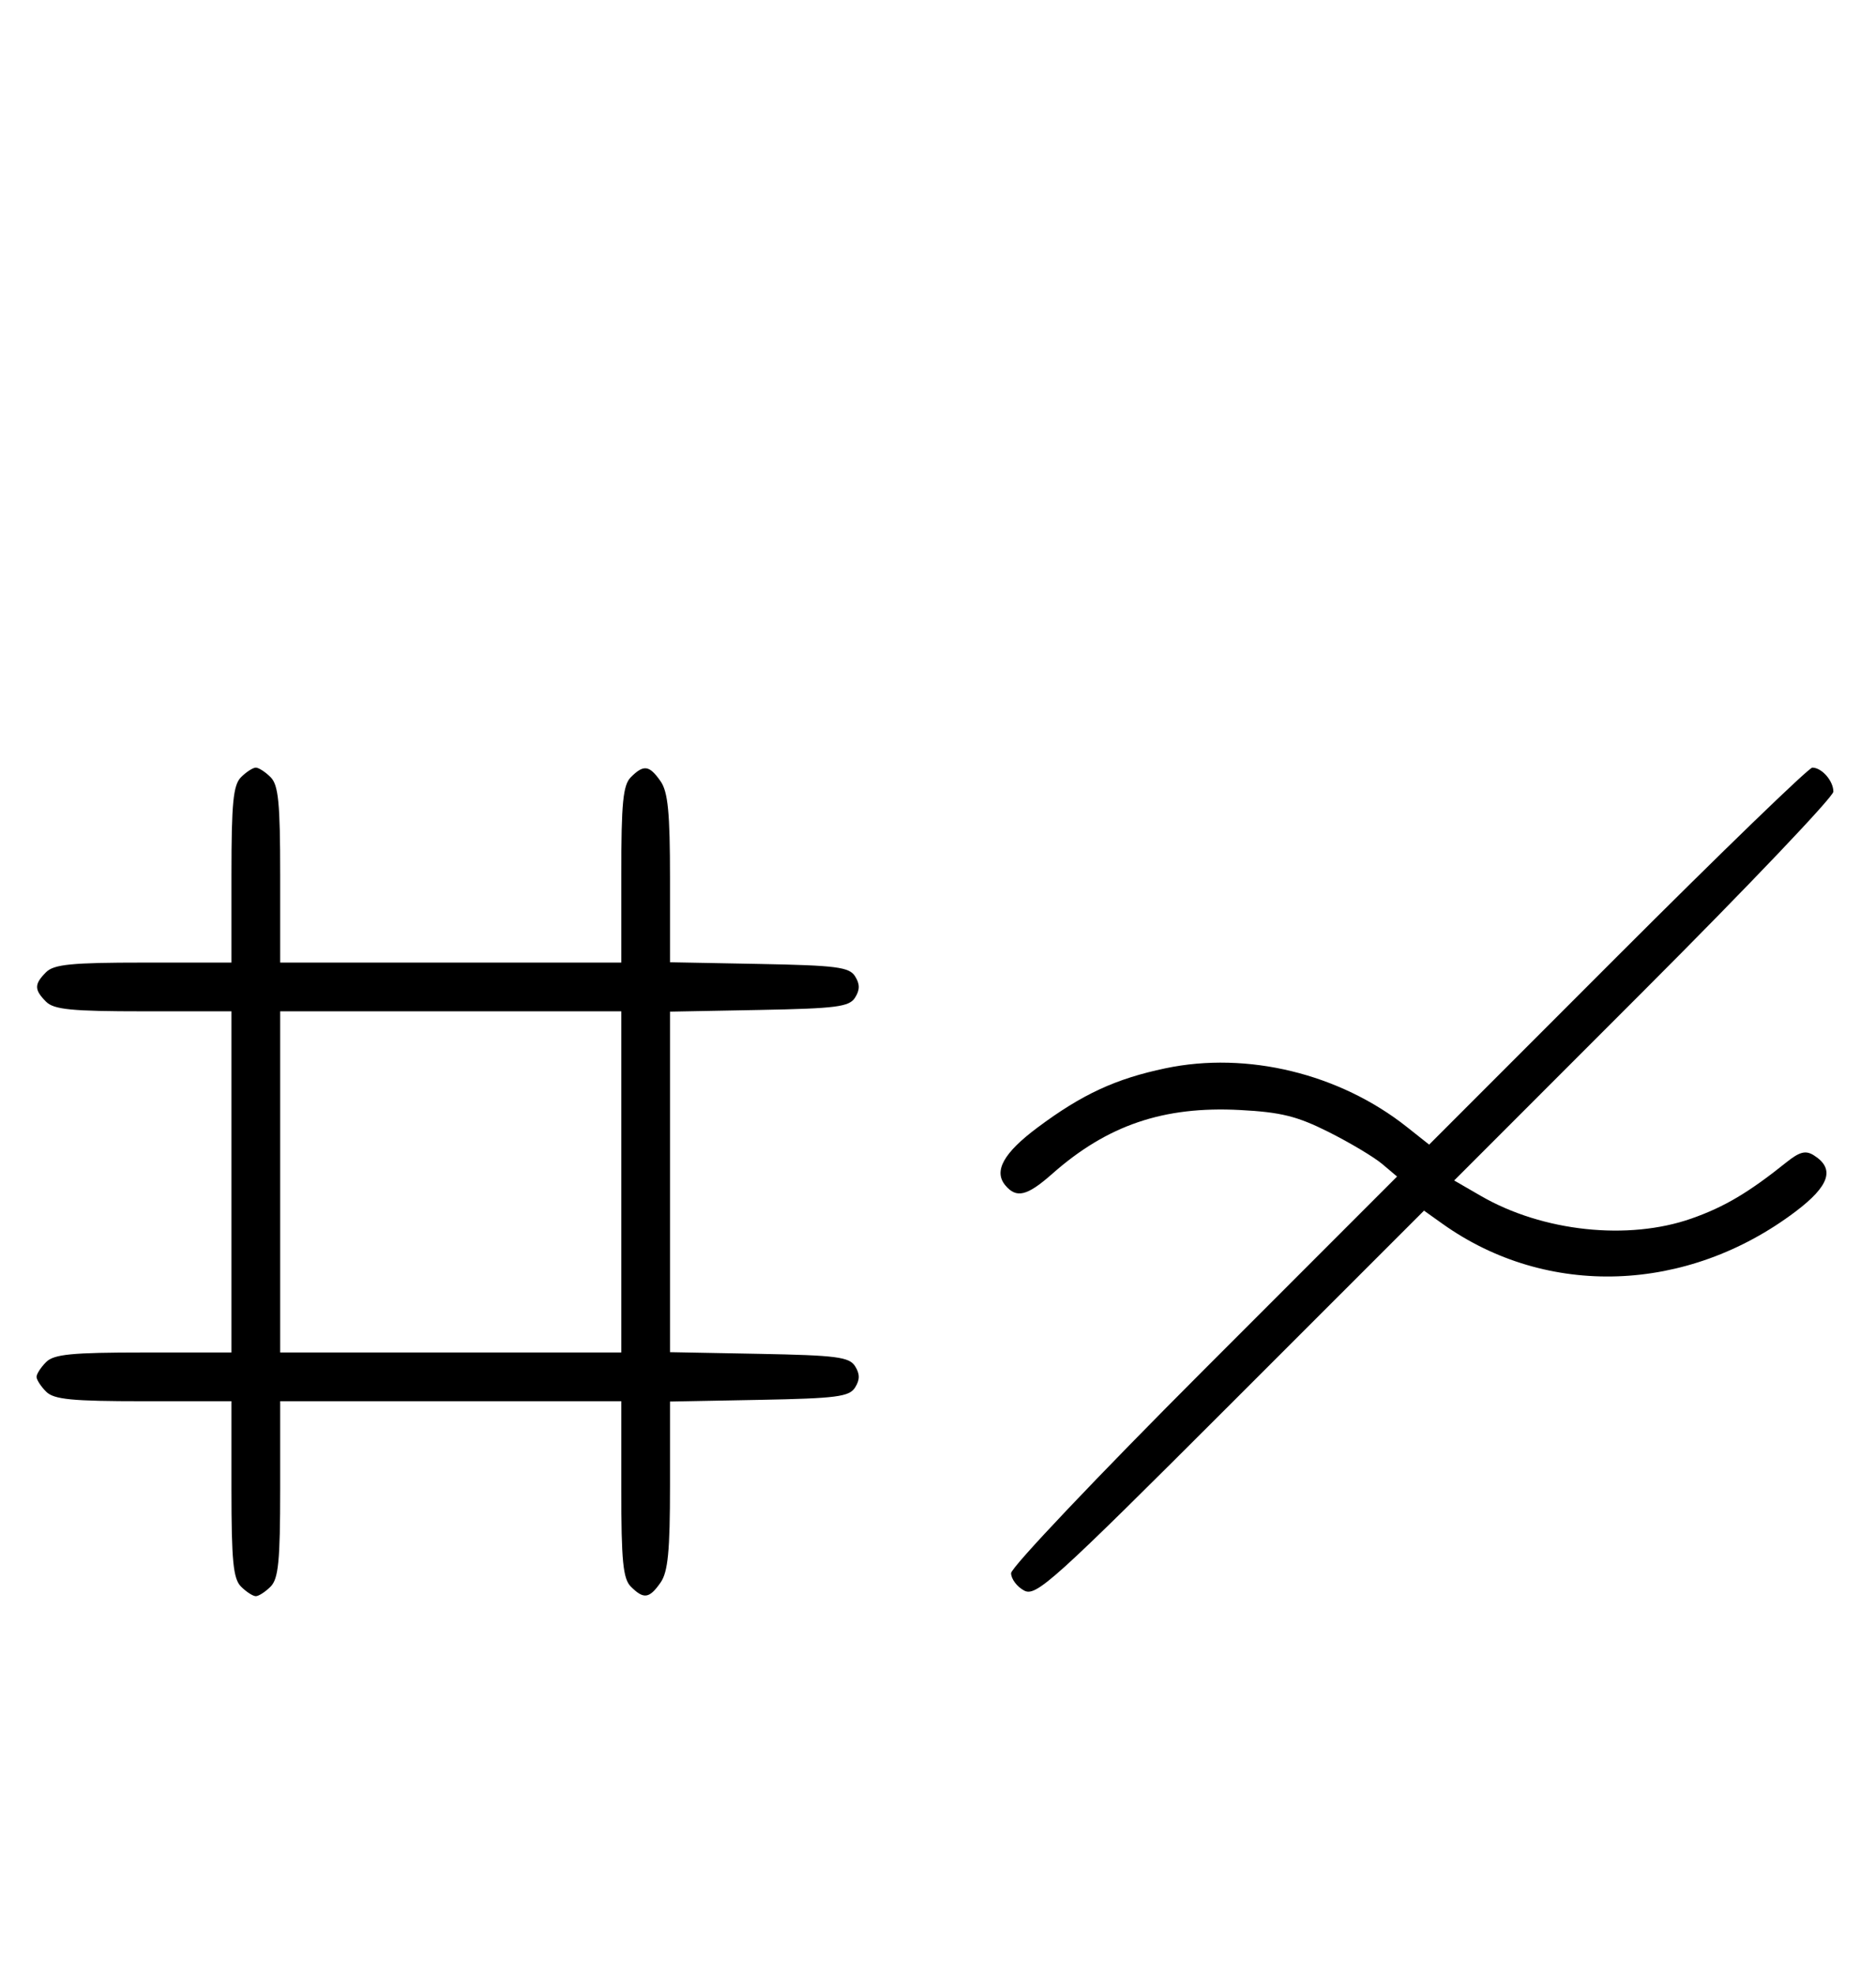 <svg xmlns="http://www.w3.org/2000/svg" width="308" height="324" viewBox="0 0 308 324" version="1.1">
	<path d="M 39.571 127.571 C 38.288 128.855, 38 131.788, 38 143.571 L 38 158 23.571 158 C 11.788 158, 8.855 158.288, 7.571 159.571 C 5.598 161.545, 5.598 162.455, 7.571 164.429 C 8.855 165.712, 11.788 166, 23.571 166 L 38 166 38 194 L 38 222 23.571 222 C 11.788 222, 8.855 222.288, 7.571 223.571 C 6.707 224.436, 6 225.529, 6 226 C 6 226.471, 6.707 227.564, 7.571 228.429 C 8.855 229.712, 11.788 230, 23.571 230 L 38 230 38 244.429 C 38 256.212, 38.288 259.145, 39.571 260.429 C 40.436 261.293, 41.529 262, 42 262 C 42.471 262, 43.564 261.293, 44.429 260.429 C 45.712 259.145, 46 256.212, 46 244.429 L 46 230 74 230 L 102 230 102 244.429 C 102 256.212, 102.288 259.145, 103.571 260.429 C 105.678 262.535, 106.598 262.412, 108.443 259.777 C 109.669 258.028, 110 254.631, 110 243.804 L 110 230.053 124.643 229.777 C 137.314 229.537, 139.433 229.264, 140.387 227.750 C 141.191 226.475, 141.191 225.525, 140.387 224.250 C 139.433 222.736, 137.314 222.463, 124.643 222.223 L 110 221.947 110 194 L 110 166.053 124.643 165.777 C 137.314 165.537, 139.433 165.264, 140.387 163.750 C 141.191 162.475, 141.191 161.525, 140.387 160.250 C 139.433 158.736, 137.314 158.463, 124.643 158.223 L 110 157.947 110 144.196 C 110 133.369, 109.669 129.972, 108.443 128.223 C 106.598 125.588, 105.678 125.465, 103.571 127.571 C 102.288 128.855, 102 131.788, 102 143.571 L 102 158 74 158 L 46 158 46 143.571 C 46 131.788, 45.712 128.855, 44.429 127.571 C 43.564 126.707, 42.471 126, 42 126 C 41.529 126, 40.436 126.707, 39.571 127.571 M 265.561 156.939 L 234.634 187.878 230.965 184.972 C 219.920 176.225, 204.751 172.539, 191.361 175.348 C 183.156 177.070, 177.654 179.617, 170.325 185.088 C 164.778 189.229, 163.107 192.220, 165.040 194.548 C 166.867 196.750, 168.629 196.323, 172.747 192.681 C 181.783 184.691, 191.042 181.541, 203.563 182.199 C 210.304 182.552, 212.967 183.213, 218.155 185.819 C 221.645 187.572, 225.596 189.932, 226.934 191.063 L 229.369 193.119 197.684 224.815 C 180.258 242.248, 166 257.281, 166 258.221 C 166 259.161, 166.961 260.444, 168.136 261.073 C 170.102 262.125, 172.801 259.688, 202.033 230.467 L 233.794 198.717 236.847 200.891 C 253.997 213.103, 276.995 212.304, 294.778 198.878 C 300.393 194.639, 301.305 191.835, 297.786 189.630 C 296.449 188.792, 295.460 189.046, 293.286 190.788 C 287.090 195.753, 283.098 198.117, 277.709 200.011 C 267.295 203.671, 253.270 202.166, 243.123 196.298 L 238.745 193.766 269.873 162.627 C 286.993 145.501, 301 130.793, 301 129.944 C 301 128.171, 299.098 126, 297.544 126 C 296.963 126, 282.571 139.923, 265.561 156.939 M 46 194 L 46 222 74 222 L 102 222 102 194 L 102 166 74 166 L 46 166 46 194 " stroke="none" fill="black" fill-rule="evenodd"/>
</svg>